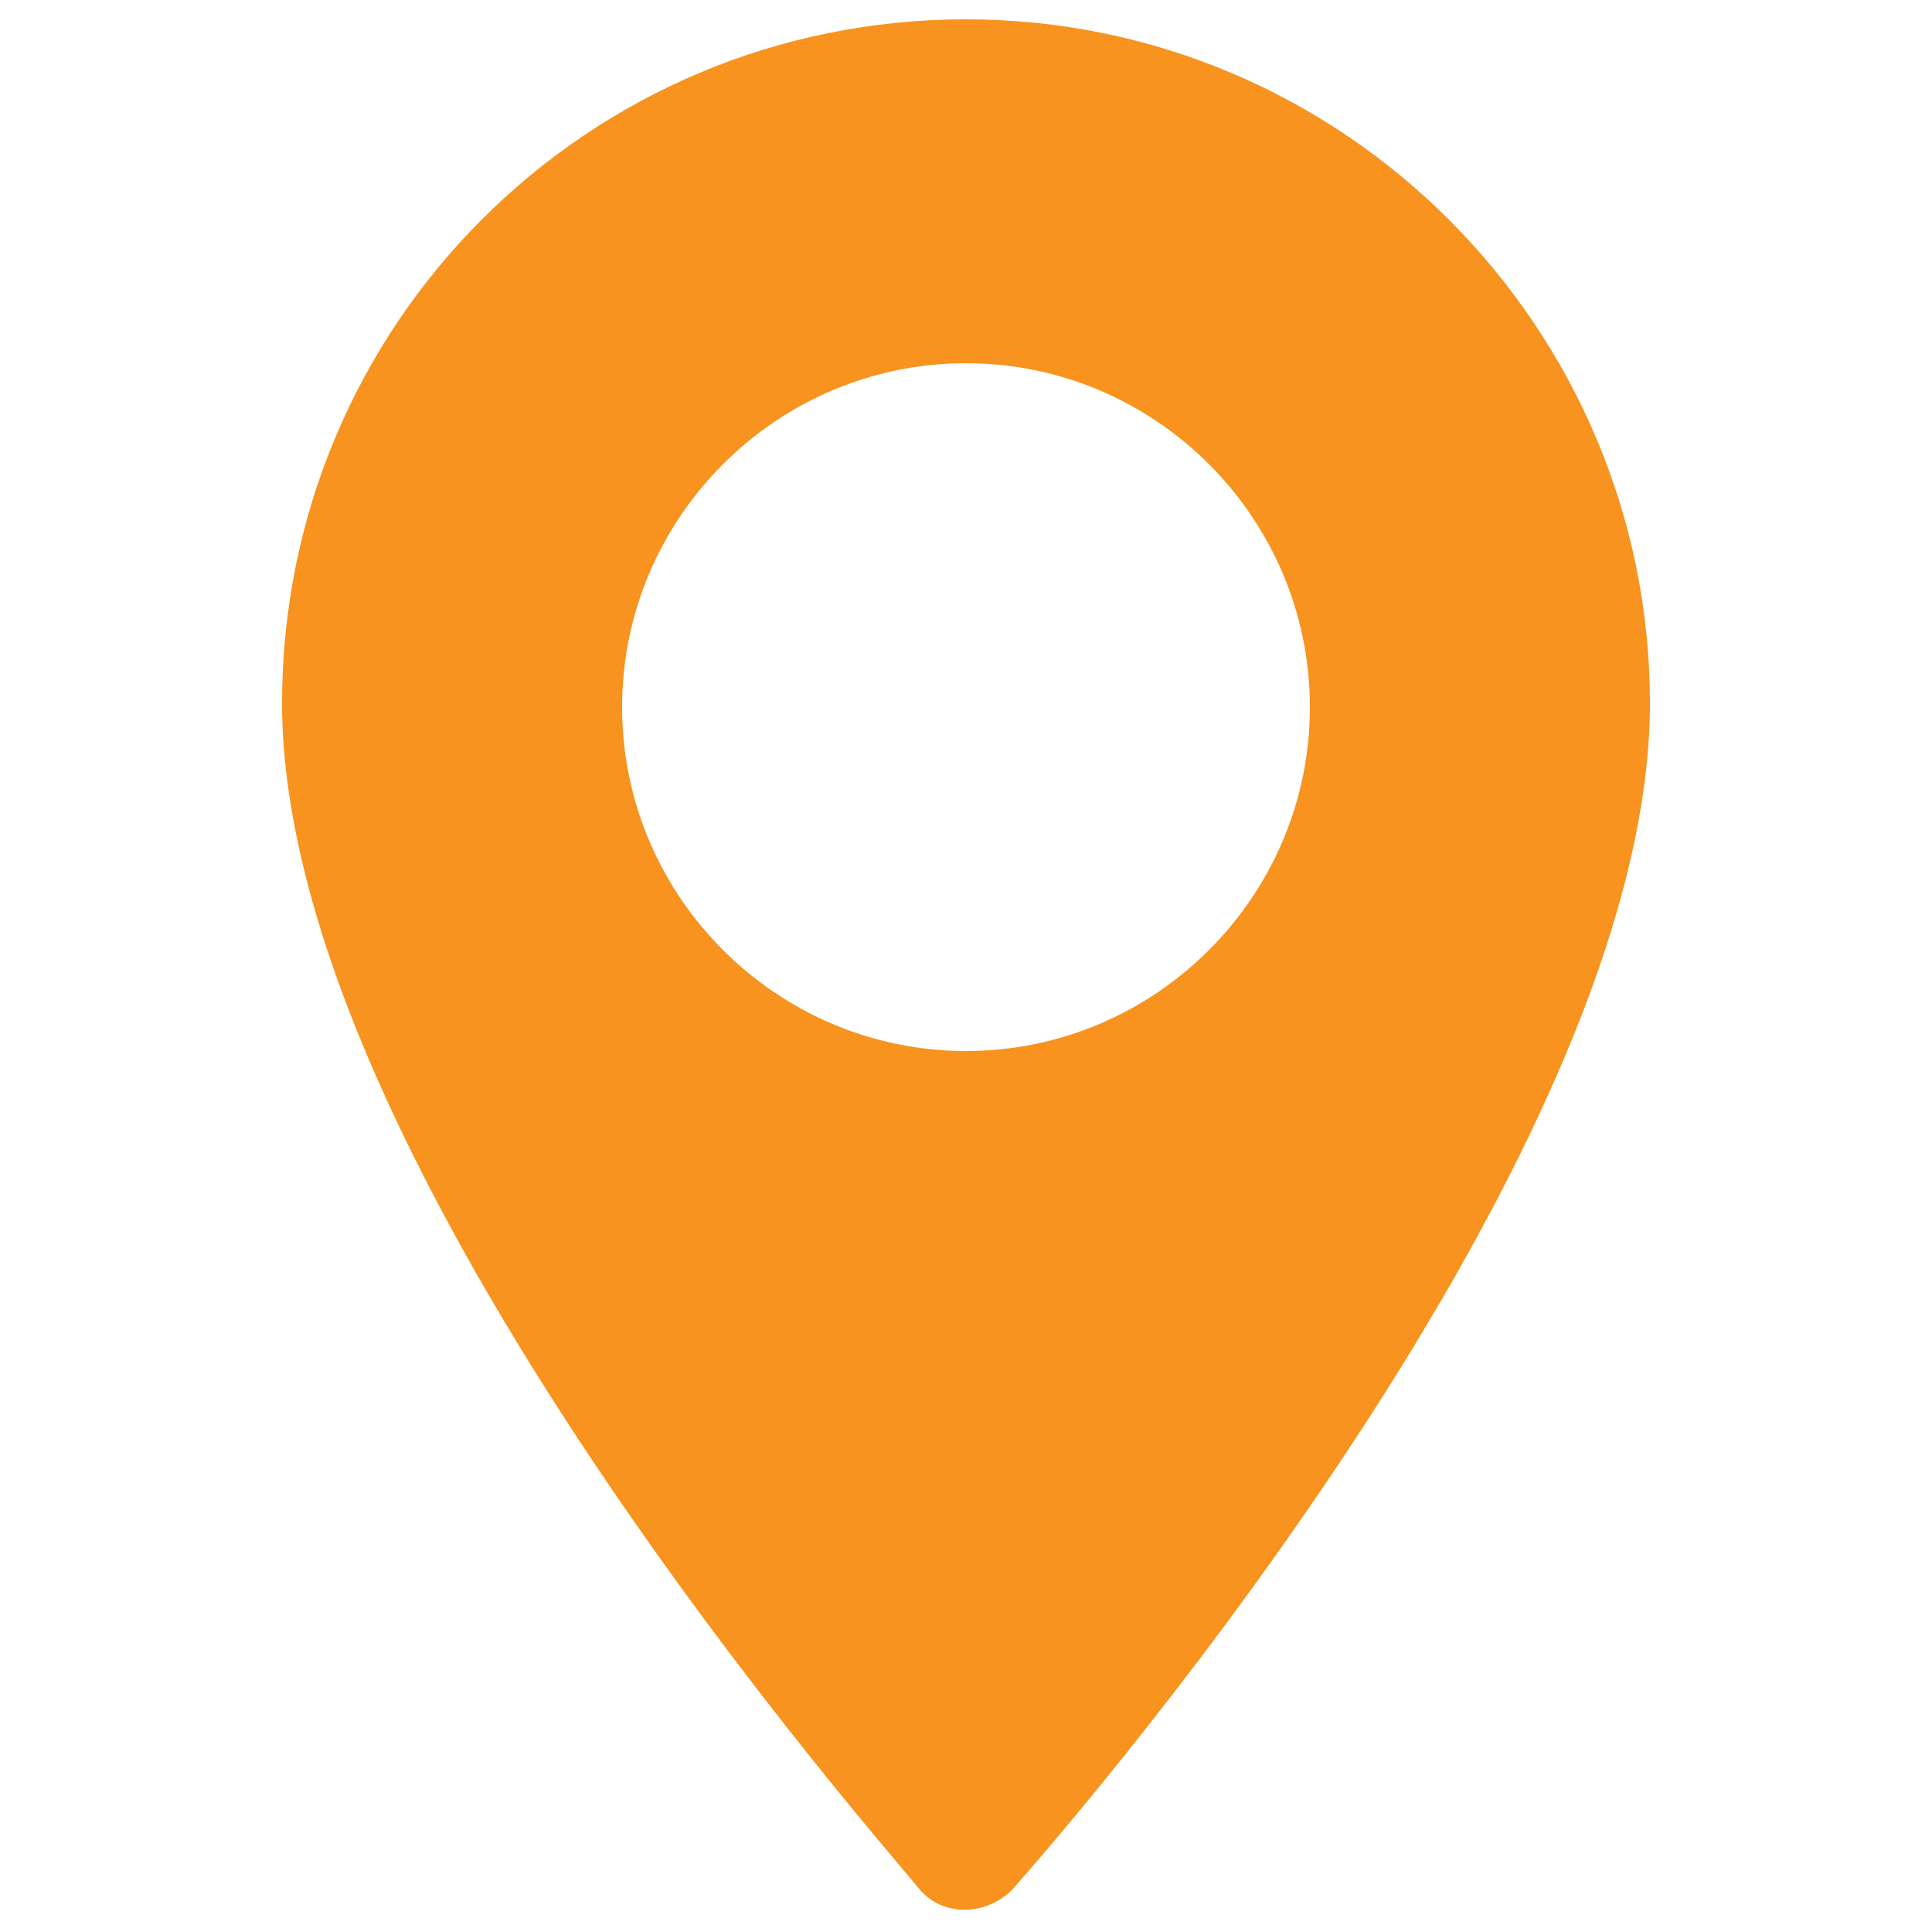 <?xml version="1.0" encoding="utf-8"?>
<!-- Generator: Adobe Illustrator 22.0.1, SVG Export Plug-In . SVG Version: 6.00 Build 0)  -->
<svg version="1.1" id="Layer_1" xmlns="http://www.w3.org/2000/svg" xmlns:xlink="http://www.w3.org/1999/xlink" x="0px" y="0px"
	 viewBox="0 0 50 50" style="enable-background:new 0 0 50 50;" xml:space="preserve">
<style type="text/css">
	.st0{fill:#F7931E;}
</style>
<g>
	<g>
		<path class="st0" d="M25,0.5c-9.8,0-17.7,7.9-17.7,17.7c0,12.1,15.9,29.9,16.5,30.7c0.6,0.7,1.7,0.7,2.4,0
			c0.7-0.8,16.5-18.6,16.5-30.7C42.7,8.5,34.8,0.5,25,0.5z M25,27.2c-4.9,0-8.9-4-8.9-8.9s4-8.9,8.9-8.9s8.9,4,8.9,8.9
			S29.9,27.2,25,27.2z"/>
	</g>
</g>
</svg>
